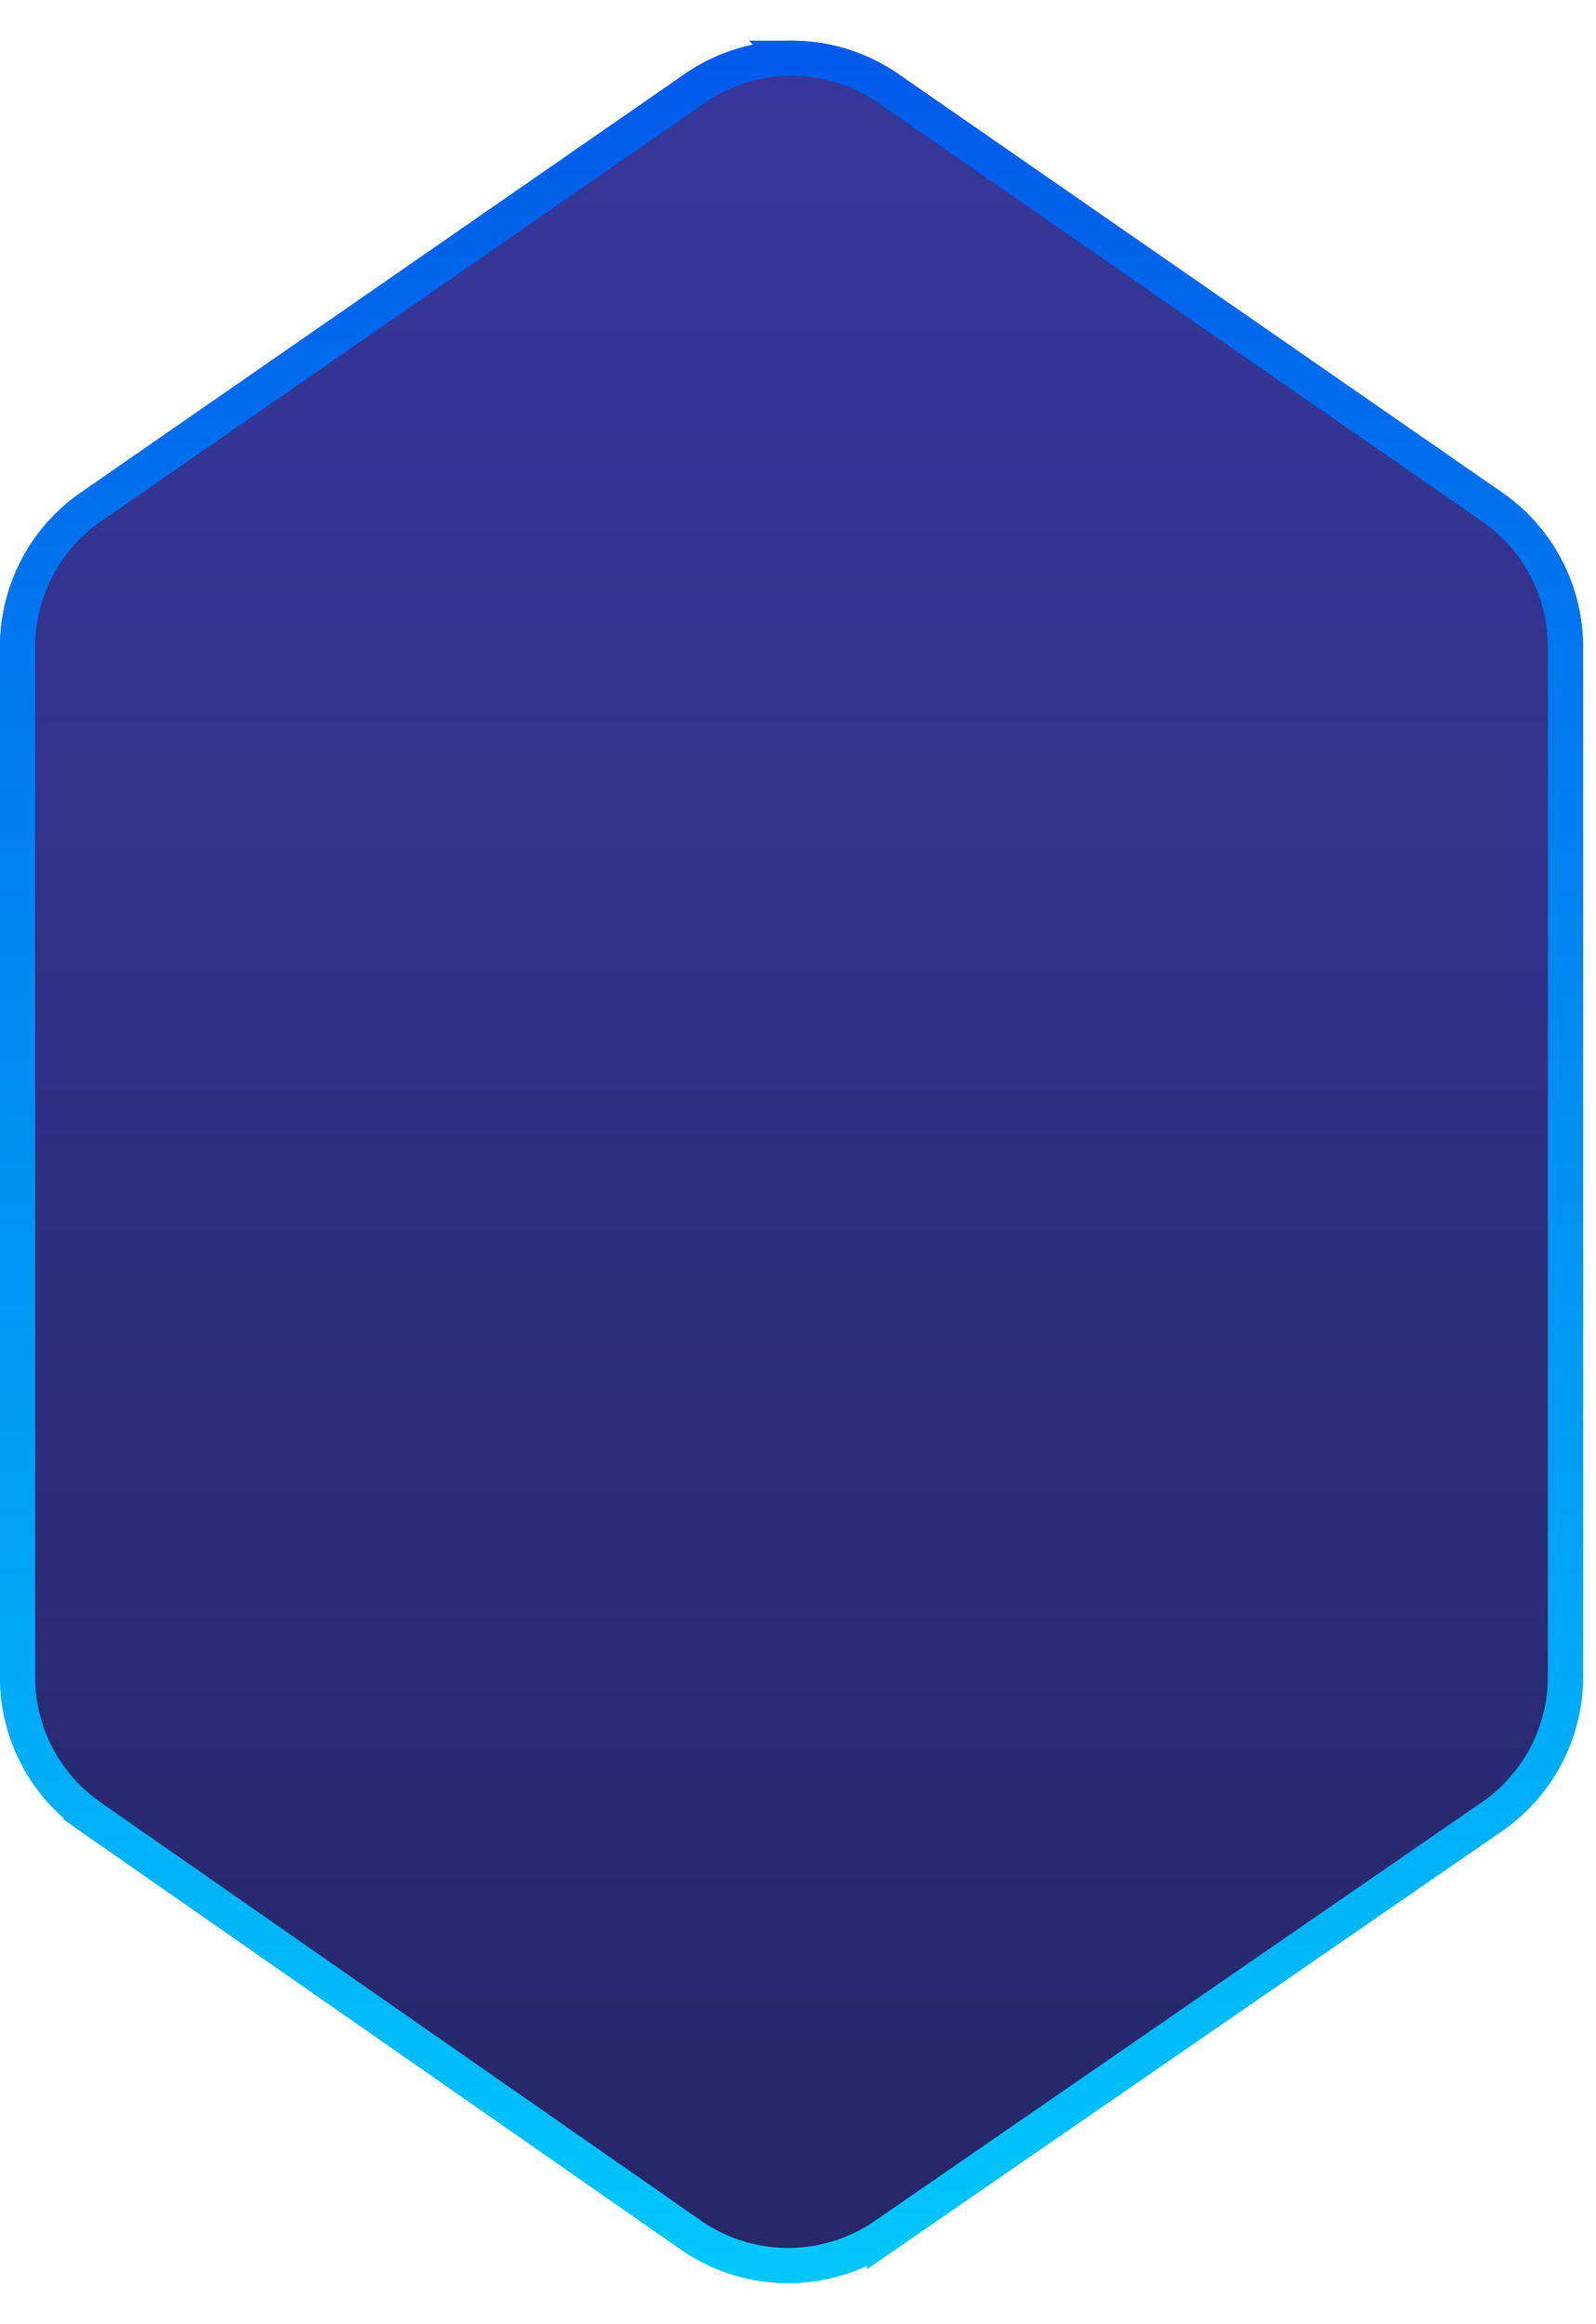 <svg width="68" height="99" viewBox="0 0 68 99" xmlns="http://www.w3.org/2000/svg">
    <defs>
        <linearGradient x1="50%" y1="100%" x2="50%" y2="0%" id="a">
            <stop stop-color="#00C6FB" offset="0%"/>
            <stop stop-color="#005BEA" offset="100%"/>
        </linearGradient>
        <linearGradient x1="50%" y1="0%" x2="50%" y2="100%" id="b">
            <stop stop-color="#222291" stop-opacity=".9" offset="0%"/>
            <stop stop-color="#0F0F58" stop-opacity=".9" offset="100%"/>
        </linearGradient>
    </defs>
    <g transform="translate(-58 -4076)" stroke="url(#a)" stroke-width="1.5" fill="none" fill-rule="evenodd">
        <path d="M91.723 4078.484c1.444 0 2.888.43 4.13 1.29l25.724 17.829a7.25 7.25 0 0 1 3.12 5.959v43.865a7.25 7.25 0 0 1-3.134 5.968l-25.868 17.84a7.242 7.242 0 0 1-4.133 1.281 7.242 7.242 0 0 1-4.127-1.3l-25.579-17.817a7.25 7.25 0 0 1-3.106-5.949v-43.888a7.25 7.25 0 0 1 3.12-5.96l25.724-17.827a7.242 7.242 0 0 1 4.13-1.291z" fill-opacity=".1" fill="#D8D8D8"/>
        <path d="M33.723 2.484c1.444 0 2.888.43 4.13 1.29l25.724 17.829a7.25 7.25 0 0 1 3.12 5.959v43.865a7.25 7.25 0 0 1-3.134 5.968l-25.868 17.84a7.242 7.242 0 0 1-4.133 1.281 7.242 7.242 0 0 1-4.127-1.3L3.856 77.399A7.25 7.25 0 0 1 .75 71.45V27.562a7.25 7.25 0 0 1 3.12-5.96L29.594 3.776a7.242 7.242 0 0 1 4.13-1.291z" fill="url(#b)" transform="translate(58 4076)"/>
    </g>
</svg>
